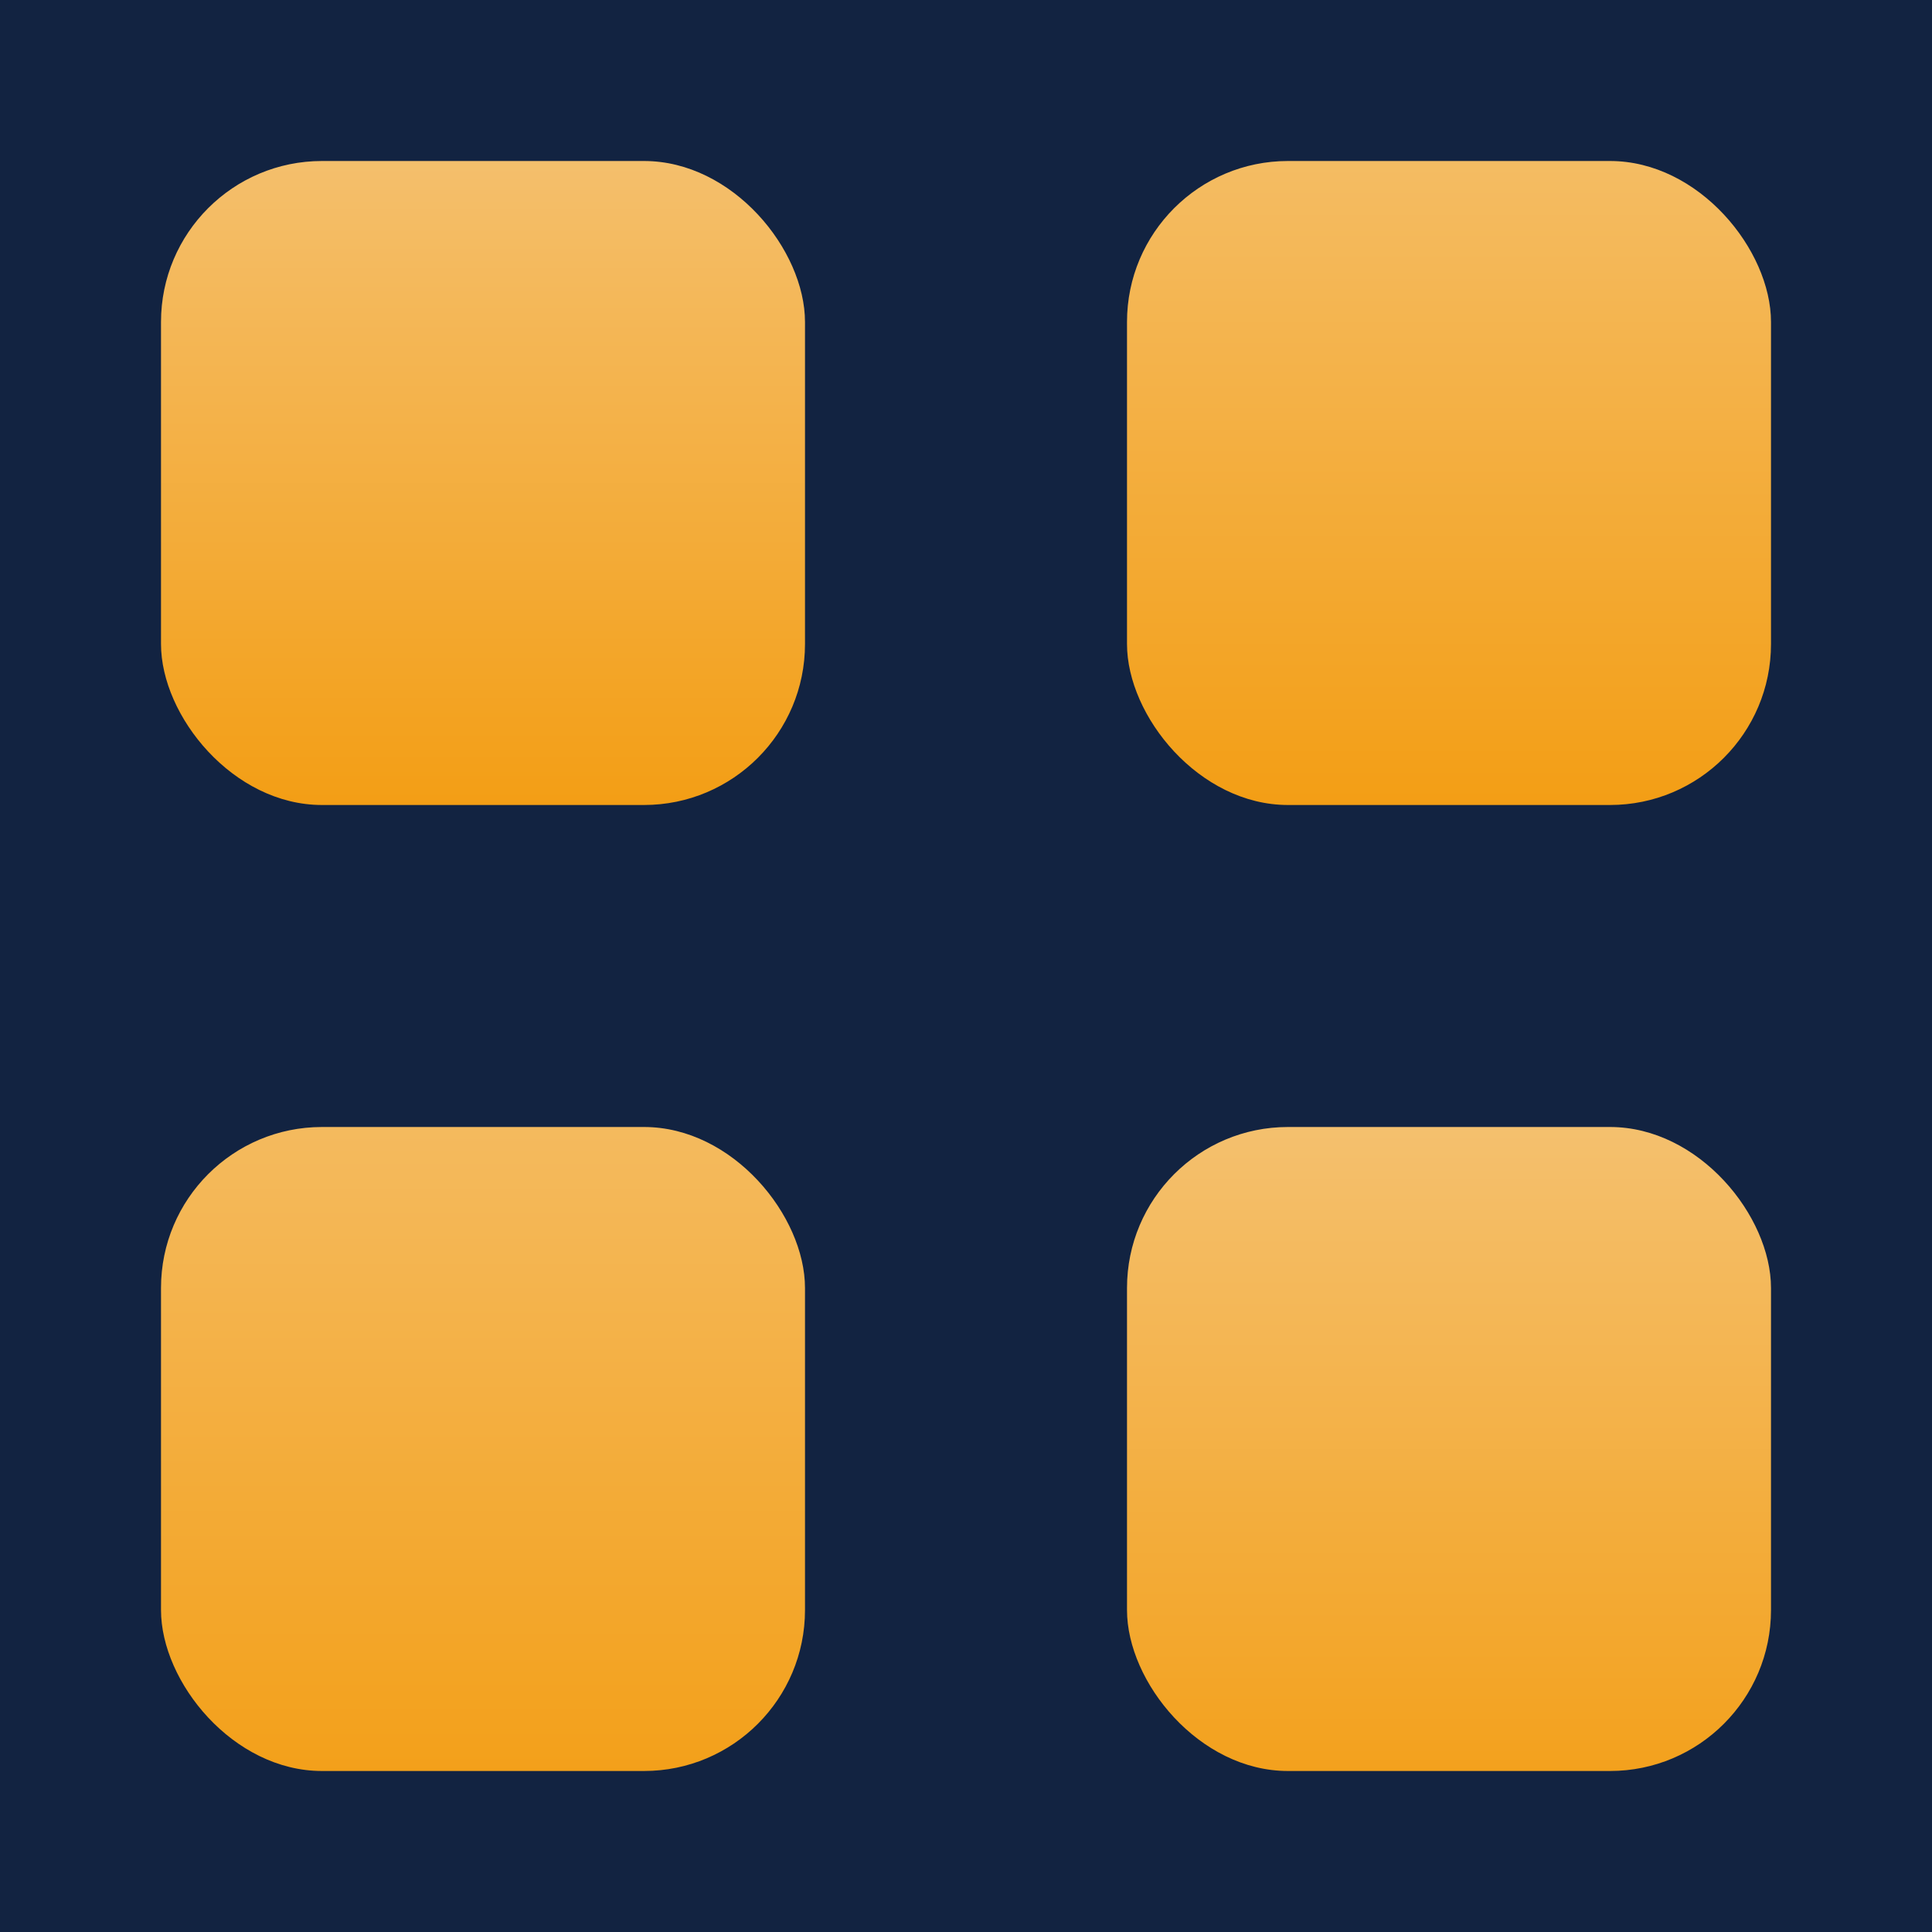 <svg width="24" height="24" viewBox="0 0 24 24" fill="none" xmlns="http://www.w3.org/2000/svg">
<rect width="24" height="24" fill="#122341"/>
<rect x="2" y="2" width="8" height="8" rx="2" fill="url(#paint0_linear_2001_27)"/>
<rect x="2" y="14" width="8" height="8" rx="2" fill="url(#paint1_linear_2001_27)"/>
<rect x="14" y="2" width="8" height="8" rx="2" fill="url(#paint2_linear_2001_27)"/>
<rect x="14" y="14" width="8" height="8" rx="2" fill="url(#paint3_linear_2001_27)"/>
<defs>
<linearGradient id="paint0_linear_2001_27" x1="6" y1="2" x2="6" y2="10" gradientUnits="userSpaceOnUse">
<stop stop-color="#F4BF6C"/>
<stop offset="1" stop-color="#F39E15"/>
</linearGradient>
<linearGradient id="paint1_linear_2001_27" x1="6" y1="14" x2="6" y2="22" gradientUnits="userSpaceOnUse">
<stop stop-color="#F4BA5E"/>
<stop offset="1" stop-color="#F3A01A"/>
</linearGradient>
<linearGradient id="paint2_linear_2001_27" x1="18" y1="2" x2="18" y2="10" gradientUnits="userSpaceOnUse">
<stop stop-color="#F4BC63"/>
<stop offset="1" stop-color="#F39E15"/>
</linearGradient>
<linearGradient id="paint3_linear_2001_27" x1="18" y1="14" x2="18" y2="22" gradientUnits="userSpaceOnUse">
<stop stop-color="#F4C06E"/>
<stop offset="1" stop-color="#F3A11D"/>
</linearGradient>
</defs>
</svg>

